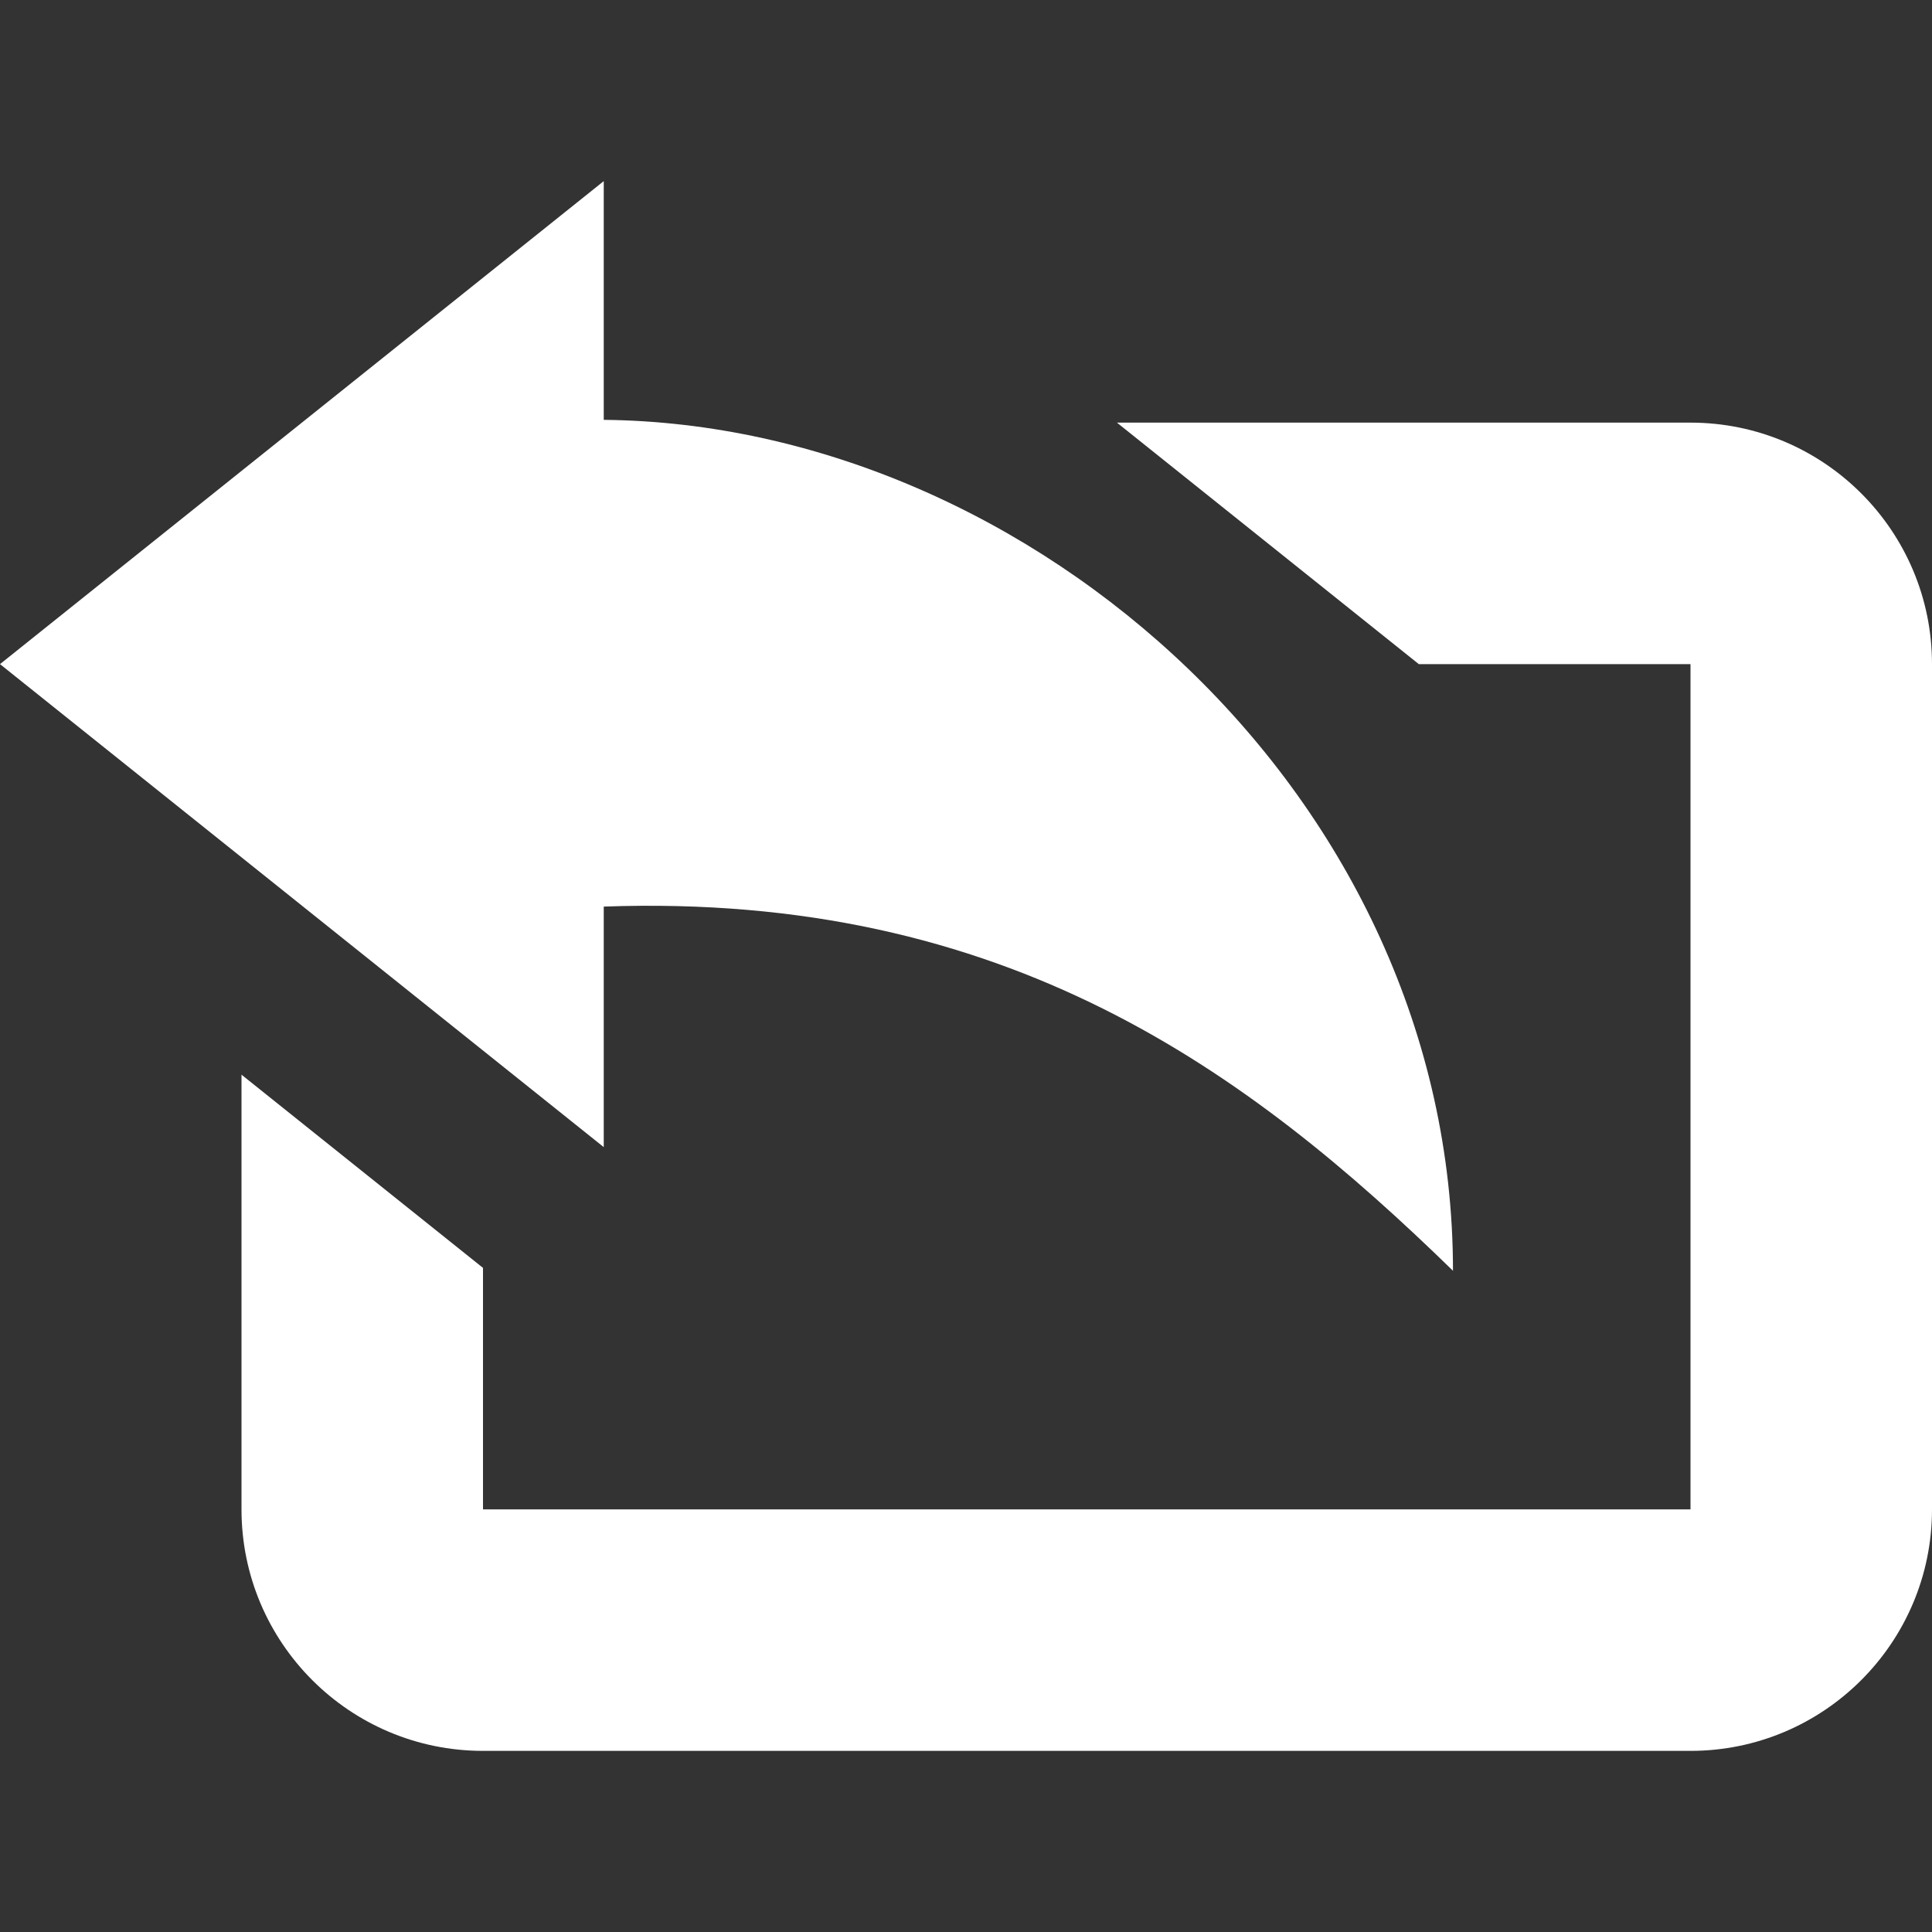 <?xml version="1.0" encoding="iso-8859-1"?>
<!-- Generator: Adobe Illustrator 18.1.1, SVG Export Plug-In . SVG Version: 6.00 Build 0)  -->
<svg xmlns="http://www.w3.org/2000/svg" xmlns:xlink="http://www.w3.org/1999/xlink" version="1.1" id="Capa_1" x="0px" y="0px" viewBox="0 0 16 16" style="enable-background:new 0 0 16 16;" xml:space="preserve" width="512px" height="512px">
<rect x="0" y="0" width="16" height="16" fill="#333333" stroke="none"/>
<g>
	<path d="M0,5.5l5,4V7.508c3.333-0.12,5.339,1.365,7.033,3.016c0-3.923-3.493-7.012-7.033-7.047V1.5L0,5.5z" fill="#FFFFFF"/>
	<path d="M14,3.5H9.25l2.5,2H14v7H4v-2L2,8.9v3.6c0,1.104,0.896,2,2,2h10c1.104,0,2-0.896,2-2v-7   C16,4.396,15.104,3.5,14,3.5z" fill="#FFFFFF"/>
</g>
<g>
</g>
<g>
</g>
<g>
</g>
<g>
</g>
<g>
</g>
<g>
</g>
<g>
</g>
<g>
</g>
<g>
</g>
<g>
</g>
<g>
</g>
<g>
</g>
<g>
</g>
<g>
</g>
<g>
</g>
</svg>
